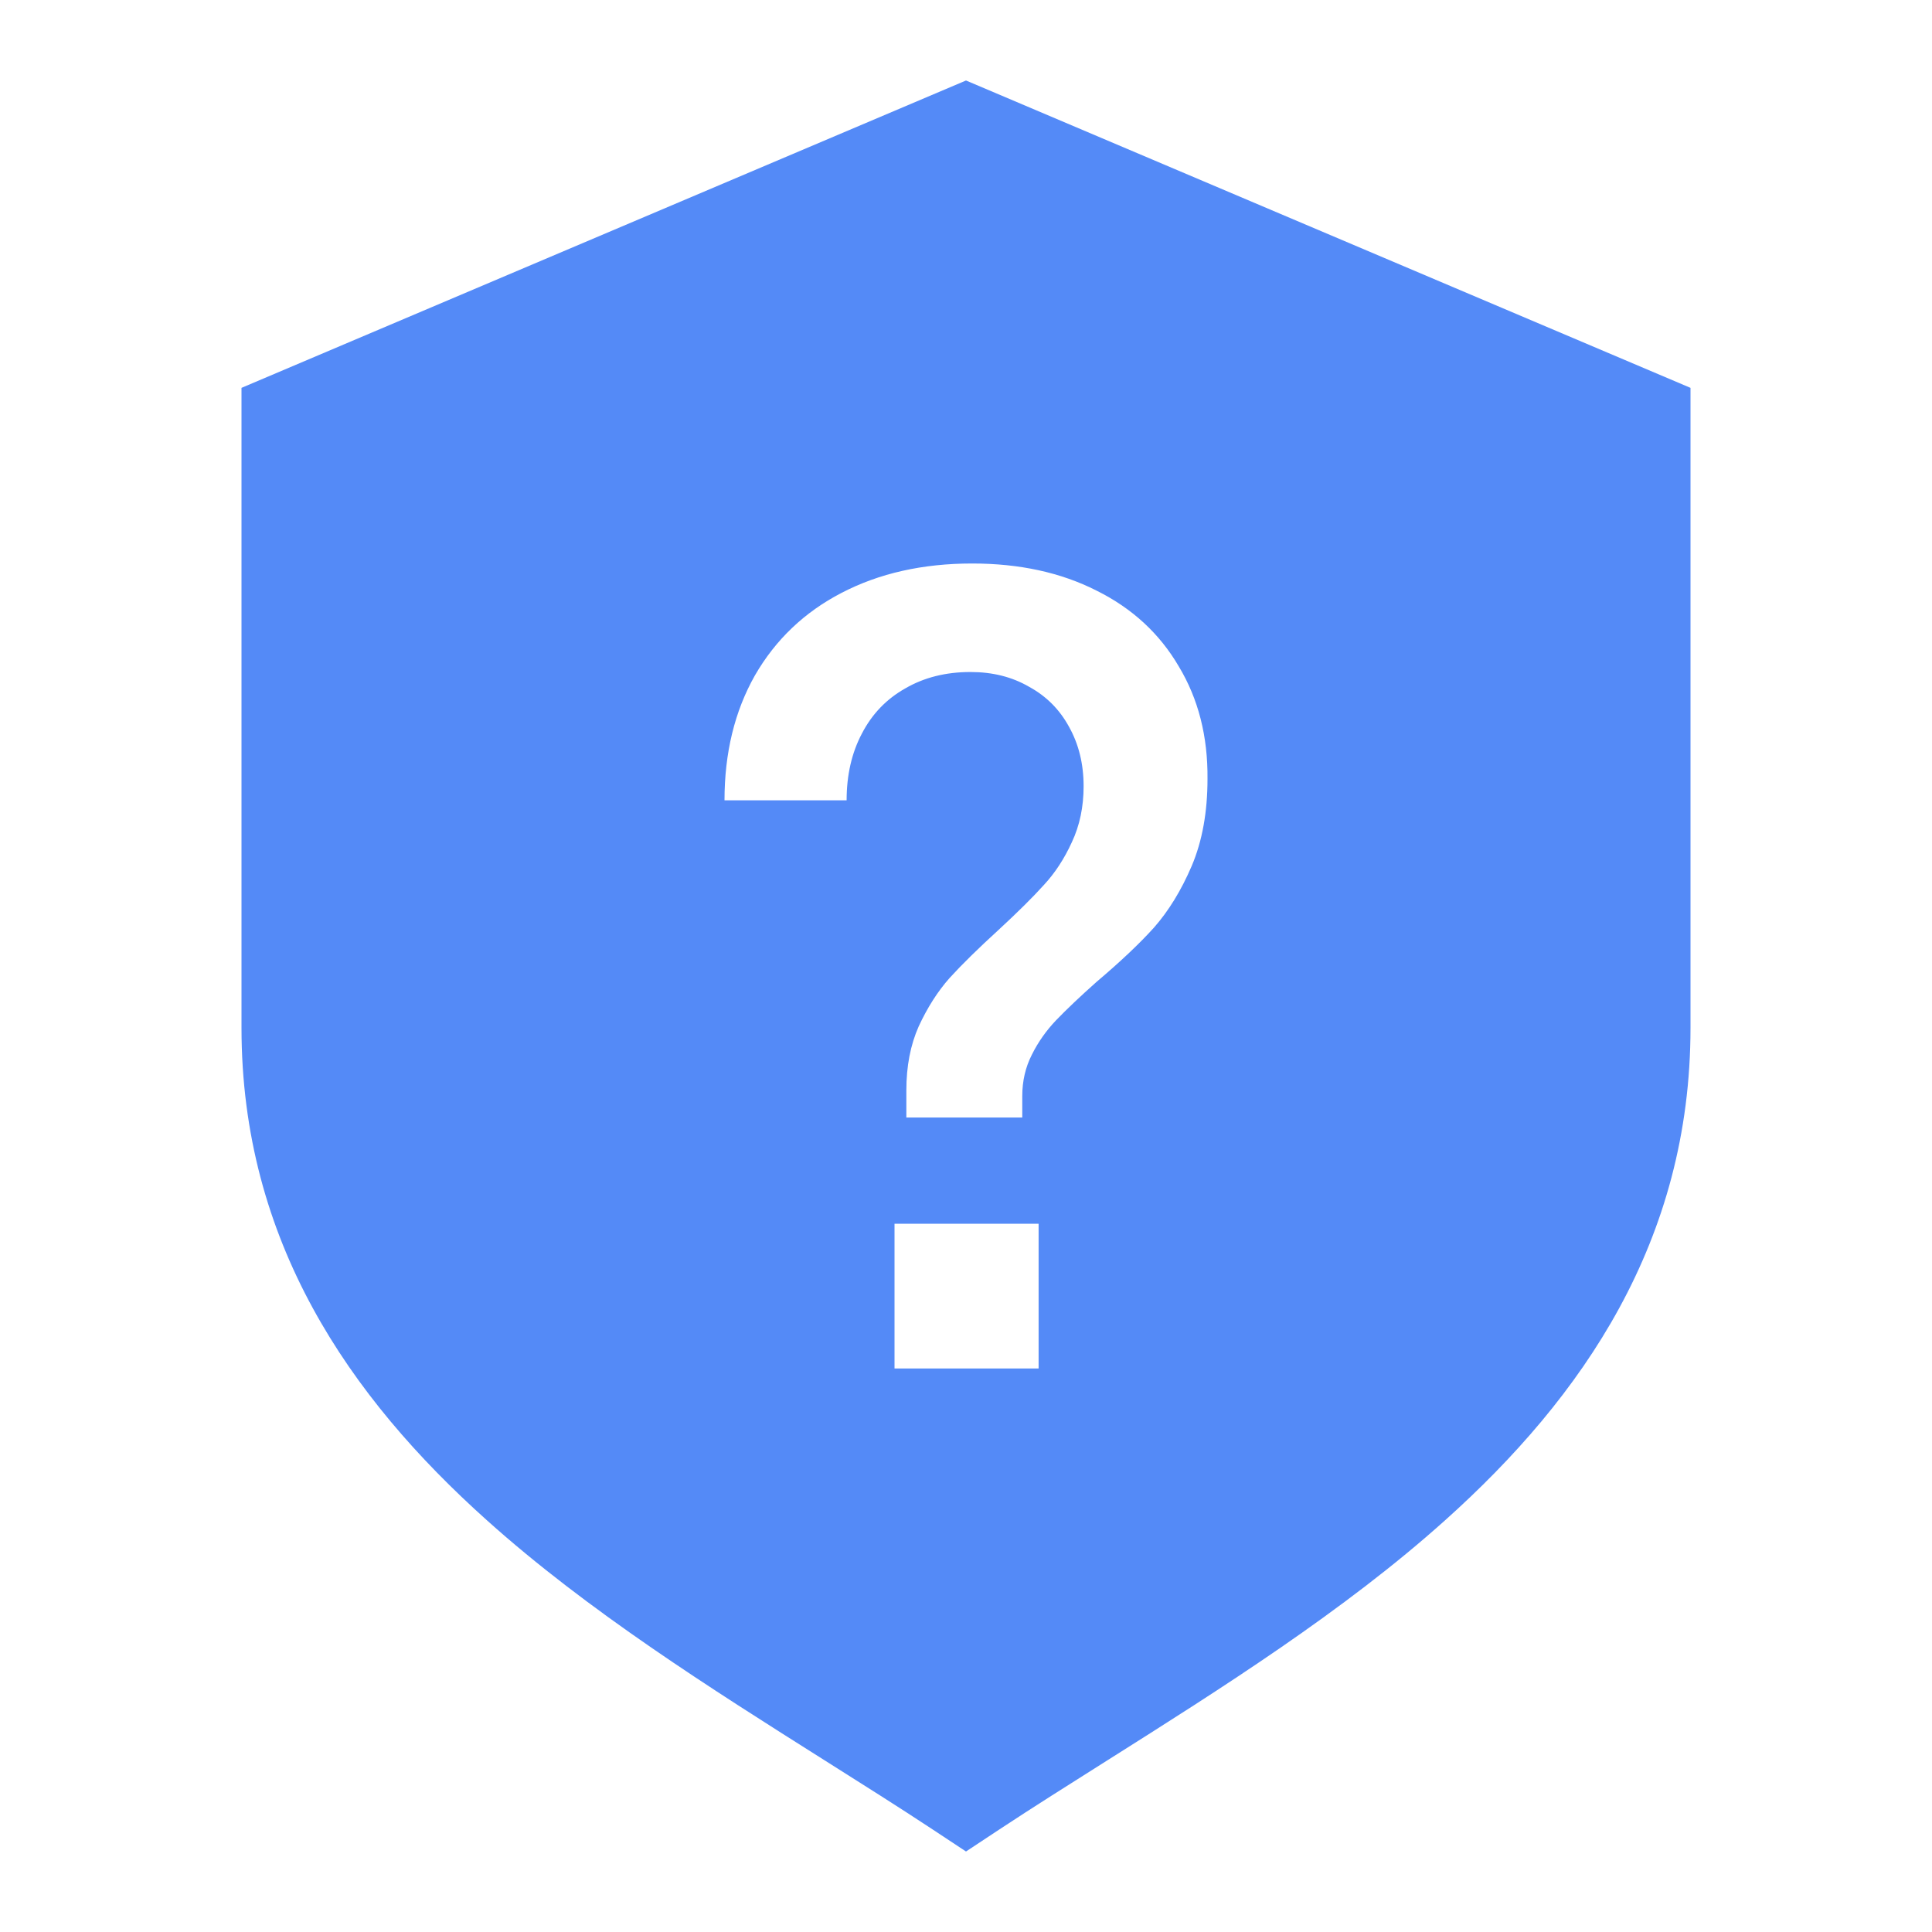 <svg width="24" height="24" viewBox="0 0 24 24" fill="none" xmlns="http://www.w3.org/2000/svg">
<path fill-rule="evenodd" clip-rule="evenodd" d="M21 4.818L12 1L3 4.818V12.768C3 15.417 4.339 17.354 6.049 18.886C7.306 20.014 8.838 20.98 10.243 21.867C10.71 22.162 11.163 22.447 11.587 22.727L12 23L12.413 22.727C12.837 22.447 13.29 22.162 13.757 21.867C15.162 20.98 16.694 20.014 17.951 18.886C19.661 17.354 21 15.417 21 12.768V4.818ZM11.412 12.751C11.31 12.981 11.259 13.245 11.259 13.545V13.882H12.699V13.615C12.699 13.428 12.739 13.257 12.818 13.102C12.897 12.943 12.998 12.801 13.119 12.674C13.245 12.543 13.412 12.384 13.622 12.197C13.916 11.948 14.154 11.724 14.335 11.523C14.517 11.316 14.674 11.061 14.804 10.757C14.935 10.448 15 10.088 15 9.676C15.005 9.147 14.886 8.681 14.643 8.278C14.405 7.871 14.065 7.557 13.622 7.337C13.179 7.112 12.664 7 12.077 7C11.461 7 10.921 7.122 10.454 7.365C9.993 7.604 9.634 7.946 9.378 8.39C9.126 8.835 9 9.353 9 9.942H10.517C10.517 9.629 10.58 9.353 10.706 9.114C10.832 8.87 11.012 8.683 11.245 8.552C11.478 8.416 11.748 8.348 12.056 8.348C12.331 8.348 12.573 8.409 12.783 8.531C12.998 8.648 13.163 8.814 13.28 9.029C13.401 9.245 13.461 9.491 13.461 9.767C13.461 10.024 13.412 10.256 13.315 10.462C13.221 10.668 13.105 10.846 12.965 10.996C12.83 11.146 12.643 11.331 12.405 11.551C12.154 11.78 11.951 11.979 11.797 12.148C11.648 12.316 11.52 12.517 11.412 12.751ZM12.902 15.202H11.112V17H12.902V15.202Z" fill="#548AF7"/>
</svg>
